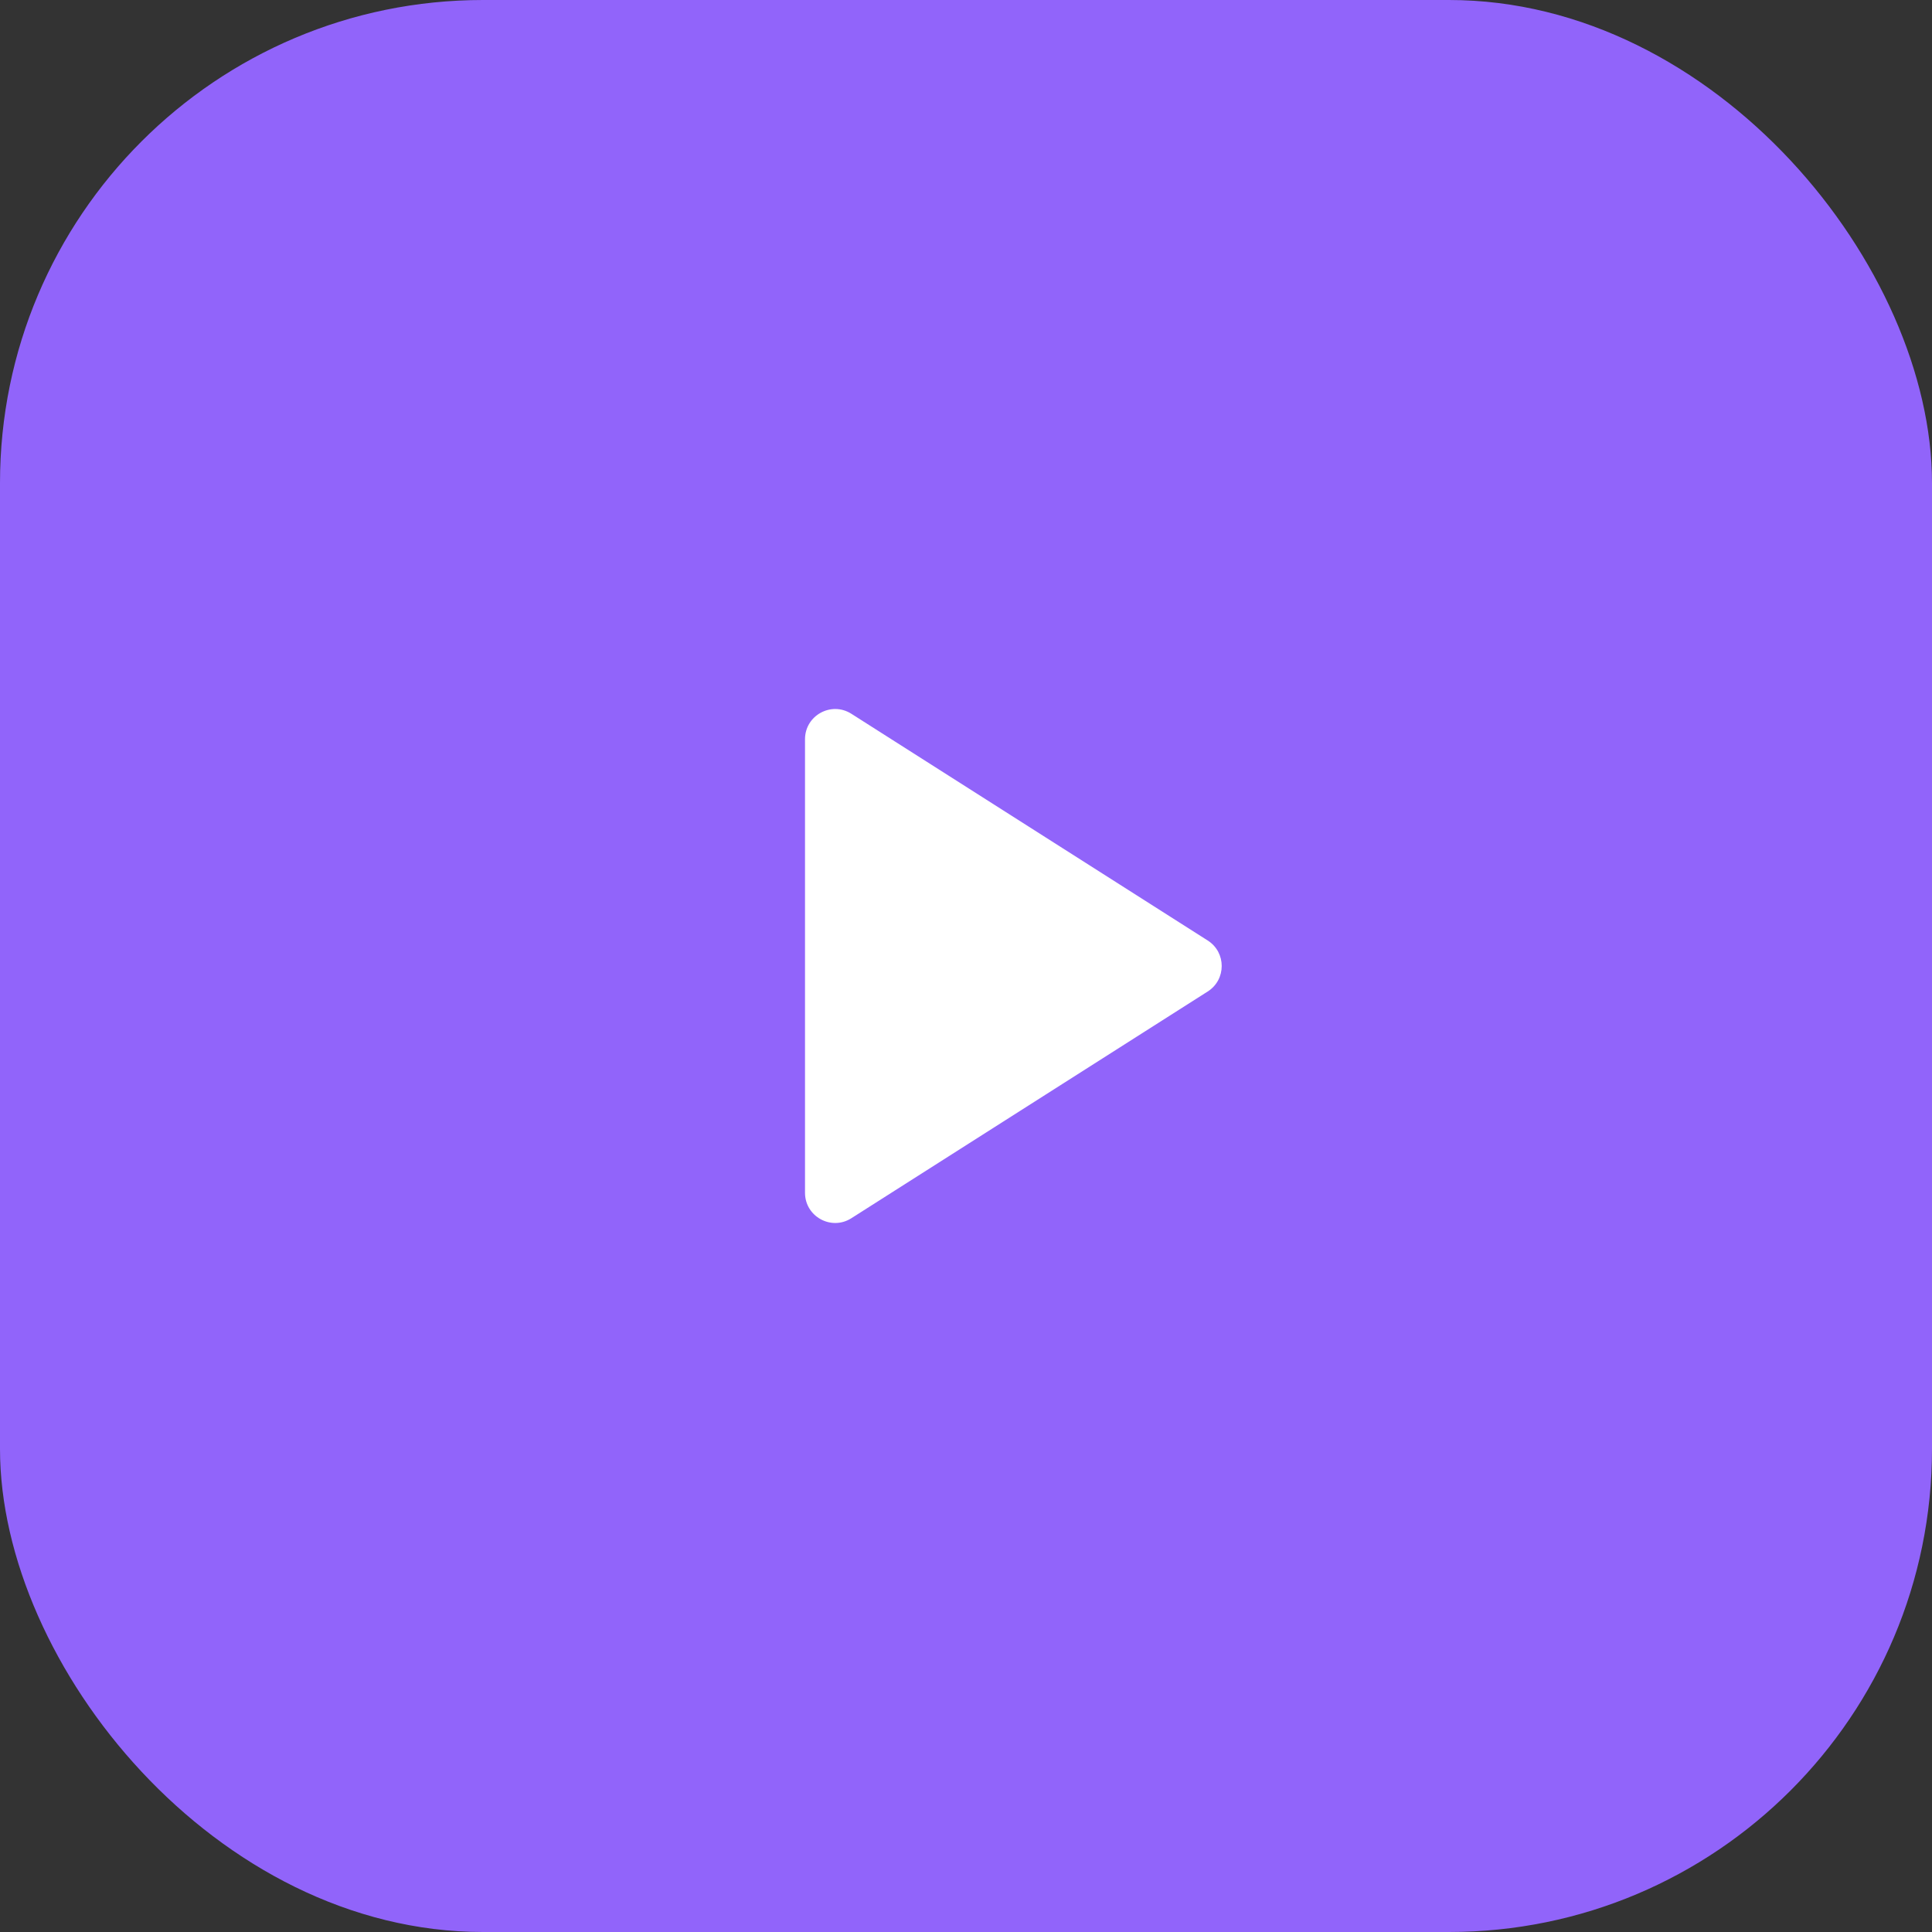 <svg width="64" height="64" viewBox="0 0 64 64" fill="none" xmlns="http://www.w3.org/2000/svg">
<rect x="0" y="0" width="64" height="64" fill="#333333" stroke="none"/>
<rect width="64" height="64" rx="16" fill="#9164FA"/>
<path d="M28.203 23.645C27.538 23.221 26.667 23.699 26.667 24.488V39.512C26.667 40.301 27.538 40.779 28.203 40.355L40.008 32.844C40.625 32.451 40.625 31.549 40.008 31.156L28.203 23.645Z" fill="white"/>
</svg>
